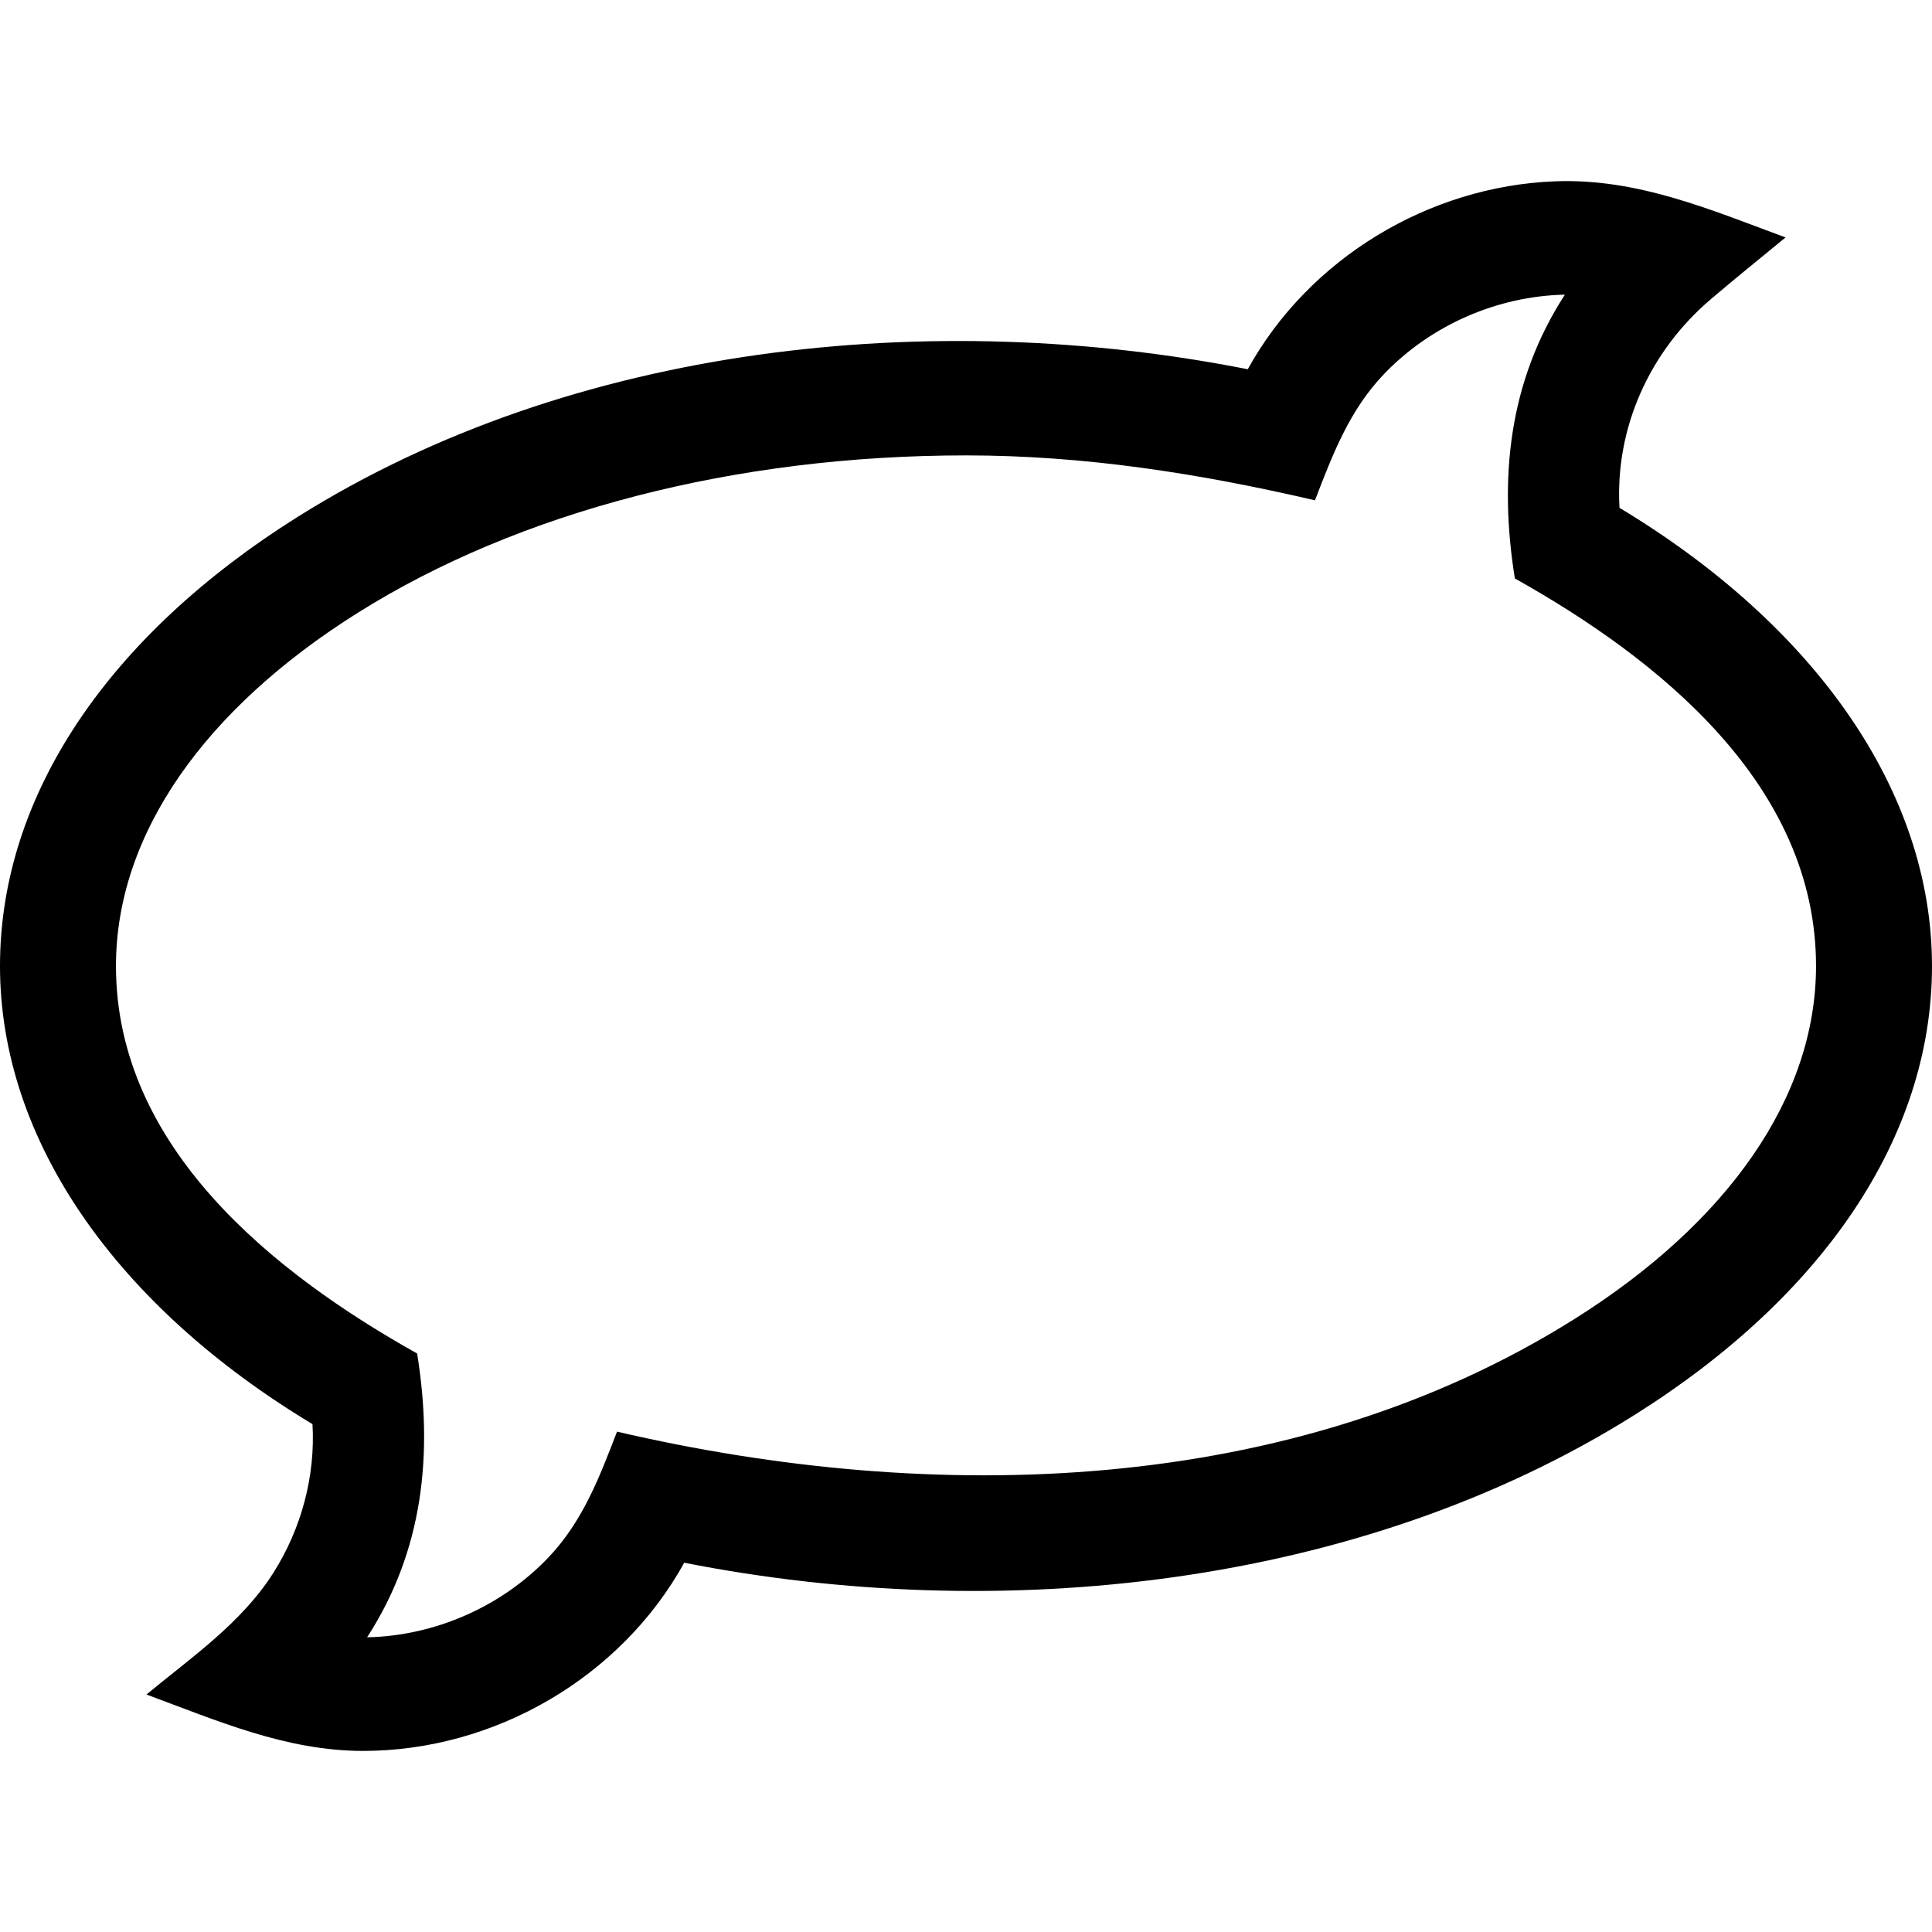 <svg id="Capa_1" enable-background="new 0 0 512 512" height="512" viewBox="0 0 512 512" width="512" xmlns="http://www.w3.org/2000/svg"><g><path d="m96.218 464.012c-20.361 0-38.686-8.024-57.407-14.948 11.947-9.881 25.213-18.958 33.641-32.259 7.408-11.691 11.147-25.556 10.365-39.392-51.641-31.081-82.817-74.998-82.817-121.418 0-45.495 29.115-87.752 78.834-118.985 73.08-45.91 168.384-55.633 251.836-39.156 16.224-29.379 47.986-48.526 81.464-49.808 21.769-.833 41.116 7.506 61.054 14.88-6.685 5.529-13.478 10.948-20.063 16.595-15.985 13.707-25.138 33.897-23.943 55.056 51.642 31.081 82.818 74.998 82.818 121.418 0 45.495-29.115 87.752-78.834 118.985-73.079 45.909-168.384 55.633-251.835 39.156-16.83 30.477-50.349 49.876-85.113 49.876zm159.782-343.326c-61.124 0-118.375 14.818-161.208 41.727-40.665 25.545-64.059 58.78-64.059 93.582 0 48.051 41.688 81.355 79.812 102.7 4.269 26.492 1.657 52.207-13.259 75.209 17.911-.371 35.508-8.072 47.904-21.009 9.226-9.628 13.64-21.335 18.33-33.498 83.897 19.539 178.665 17.311 253.688-29.82 40.664-25.545 64.059-58.78 64.059-93.582 0-48.051-41.688-81.355-79.813-102.7-4.267-26.493-1.657-52.206 13.26-75.209-17.911.371-35.508 8.072-47.904 21.009-9.226 9.628-13.64 21.336-18.329 33.498-30.539-7.112-61.025-11.907-92.481-11.907z"/></g></svg>